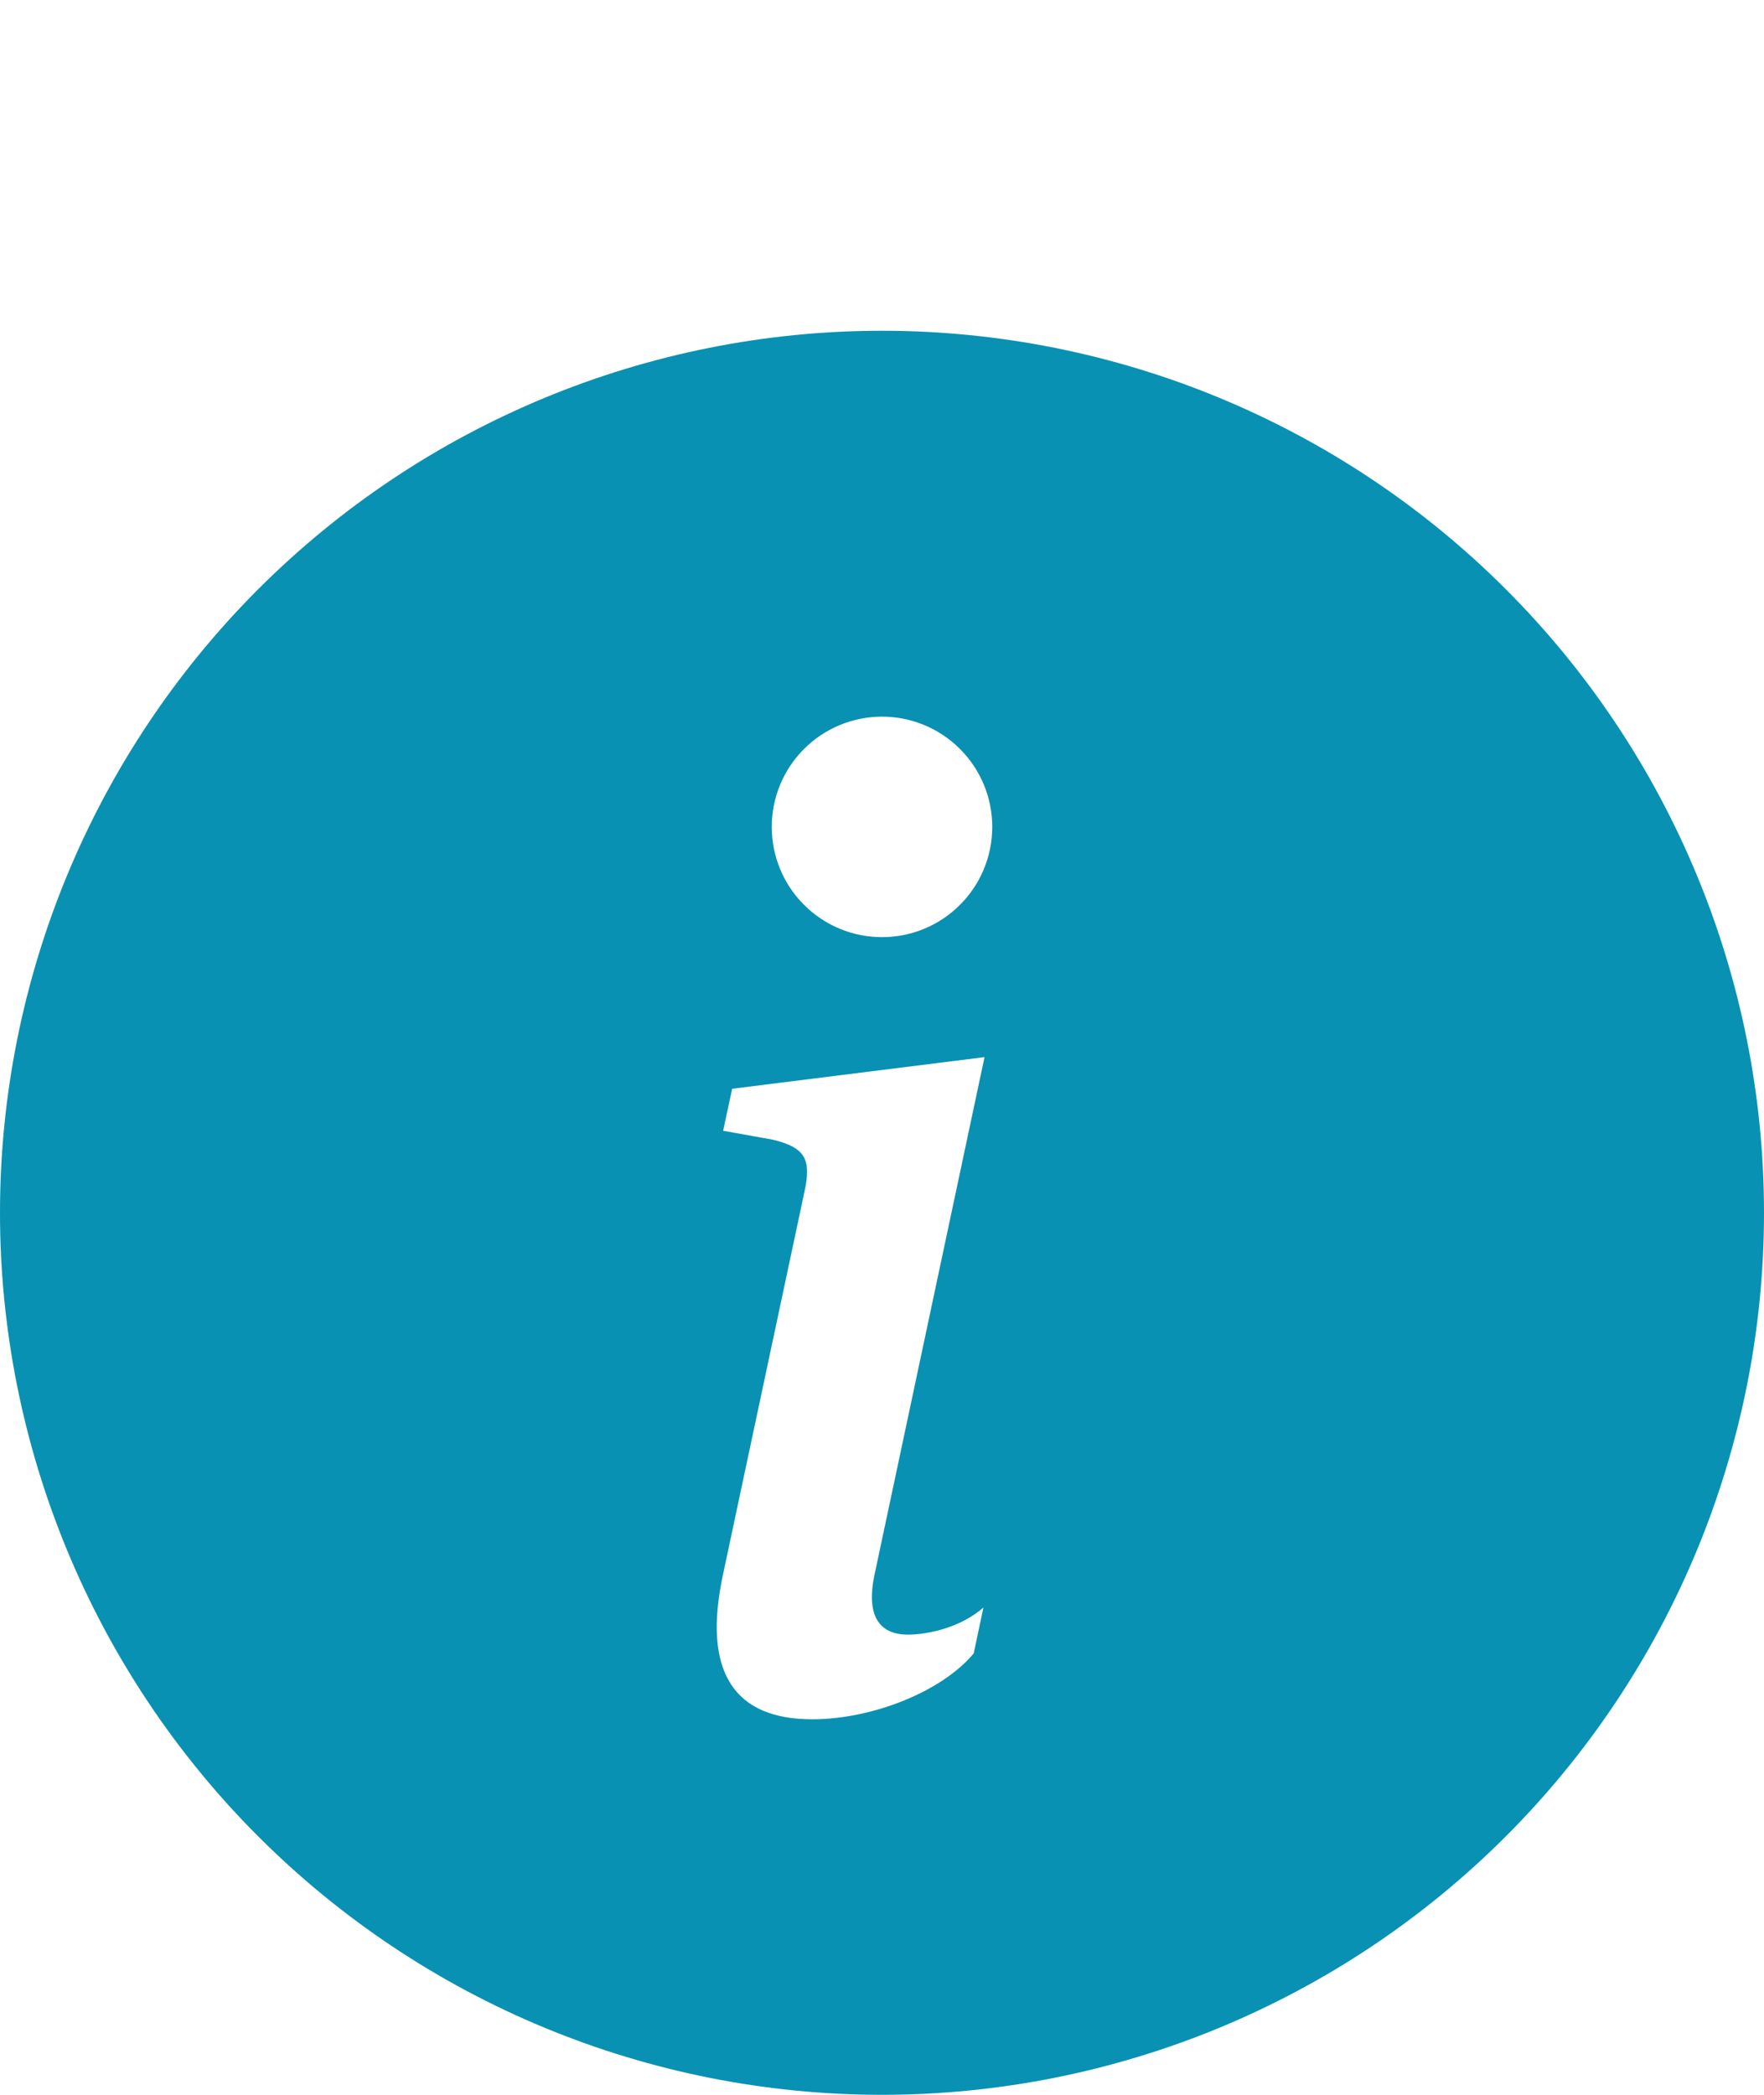 <svg width="16" height="19" viewBox="0 0 16 19" fill="none" xmlns="http://www.w3.org/2000/svg">
    <g clip-path="url(#clip0_1638_55206)">
        <path d="M8 19C10.122 19 12.157 18.157 13.657 16.657C15.157 15.157 16 13.122 16 11C16 8.878 15.157 6.843 13.657 5.343C12.157 3.843 10.122 3 8 3C5.878 3 3.843 3.843 2.343 5.343C0.843 6.843 0 8.878 0 11C0 13.122 0.843 15.157 2.343 16.657C3.843 18.157 5.878 19 8 19ZM8.93 9.588L7.93 14.293C7.86 14.633 7.959 14.826 8.234 14.826C8.428 14.826 8.721 14.756 8.92 14.58L8.832 14.996C8.545 15.342 7.912 15.594 7.367 15.594C6.664 15.594 6.365 15.172 6.559 14.275L7.297 10.807C7.361 10.514 7.303 10.408 7.01 10.337L6.559 10.256L6.641 9.875L8.931 9.588H8.93ZM8 8.5C7.735 8.5 7.48 8.395 7.293 8.207C7.105 8.02 7 7.765 7 7.5C7 7.235 7.105 6.98 7.293 6.793C7.48 6.605 7.735 6.5 8 6.5C8.265 6.5 8.52 6.605 8.707 6.793C8.895 6.98 9 7.235 9 7.5C9 7.765 8.895 8.02 8.707 8.207C8.52 8.395 8.265 8.5 8 8.5Z" fill="#0891B2"/>
    </g>
    <defs>
        <clipPath id="clip0_1638_55206">
            <rect width="16" height="16" fill="white" transform="translate(0 3)"/>
        </clipPath>
    </defs>
</svg>
